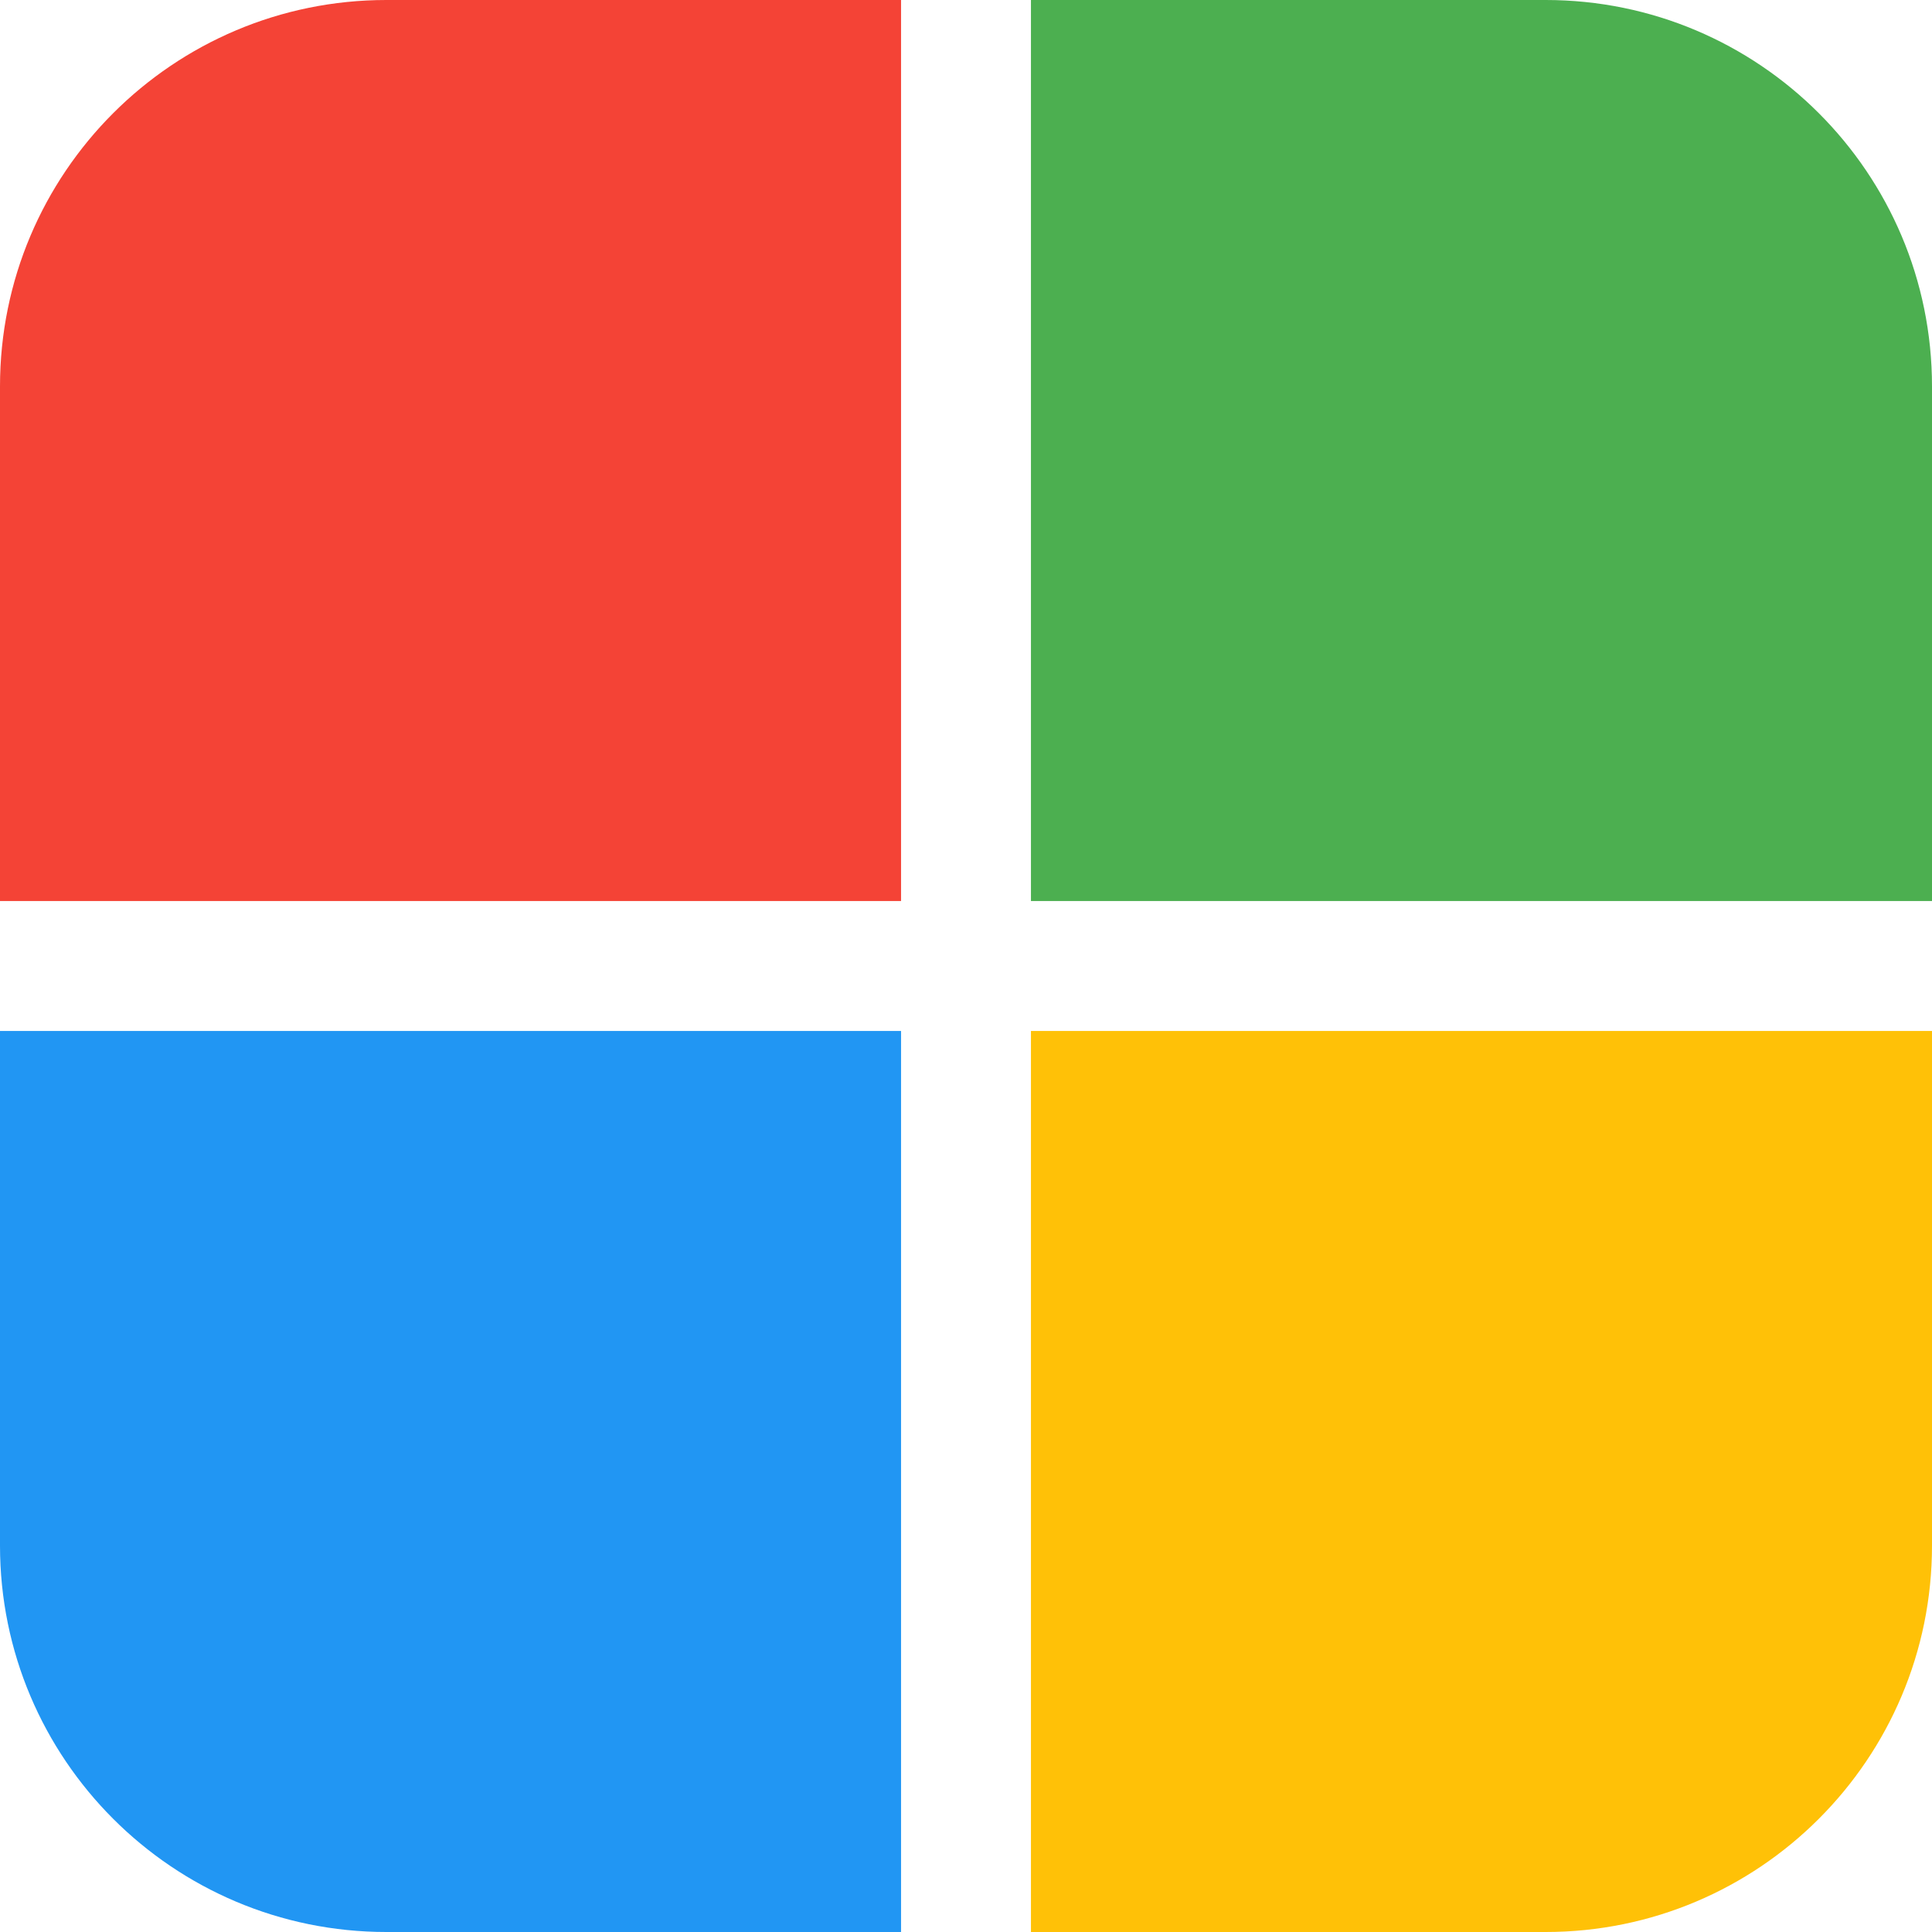 <svg width="60" height="60" viewBox="0 0 60 60" fill="none" xmlns="http://www.w3.org/2000/svg">
  <path
    fillRule="evenodd"
    clipRule="evenodd"
    d="M60 32.017V48C60 54.627 54.627 60 48 60H32.017V32.017H60Z"
    fill="#FFC107"
  />
  <path
    fillRule="evenodd"
    clipRule="evenodd"
    d="M27.983 60H12C5.373 60 0 54.627 0 48V32.017H27.983V60Z"
    fill="#2196F3"
  />
  <path
    fillRule="evenodd"
    clipRule="evenodd"
    d="M60 27.983H32.017V0H48C54.627 0 60 5.373 60 12V27.983Z"
    fill="#4CAF50"
  />
  <path
    fillRule="evenodd"
    clipRule="evenodd"
    d="M27.983 0V27.983H0V12C0 5.373 5.373 0 12 0H27.983Z"
    fill="#F44336"
  />
</svg>
